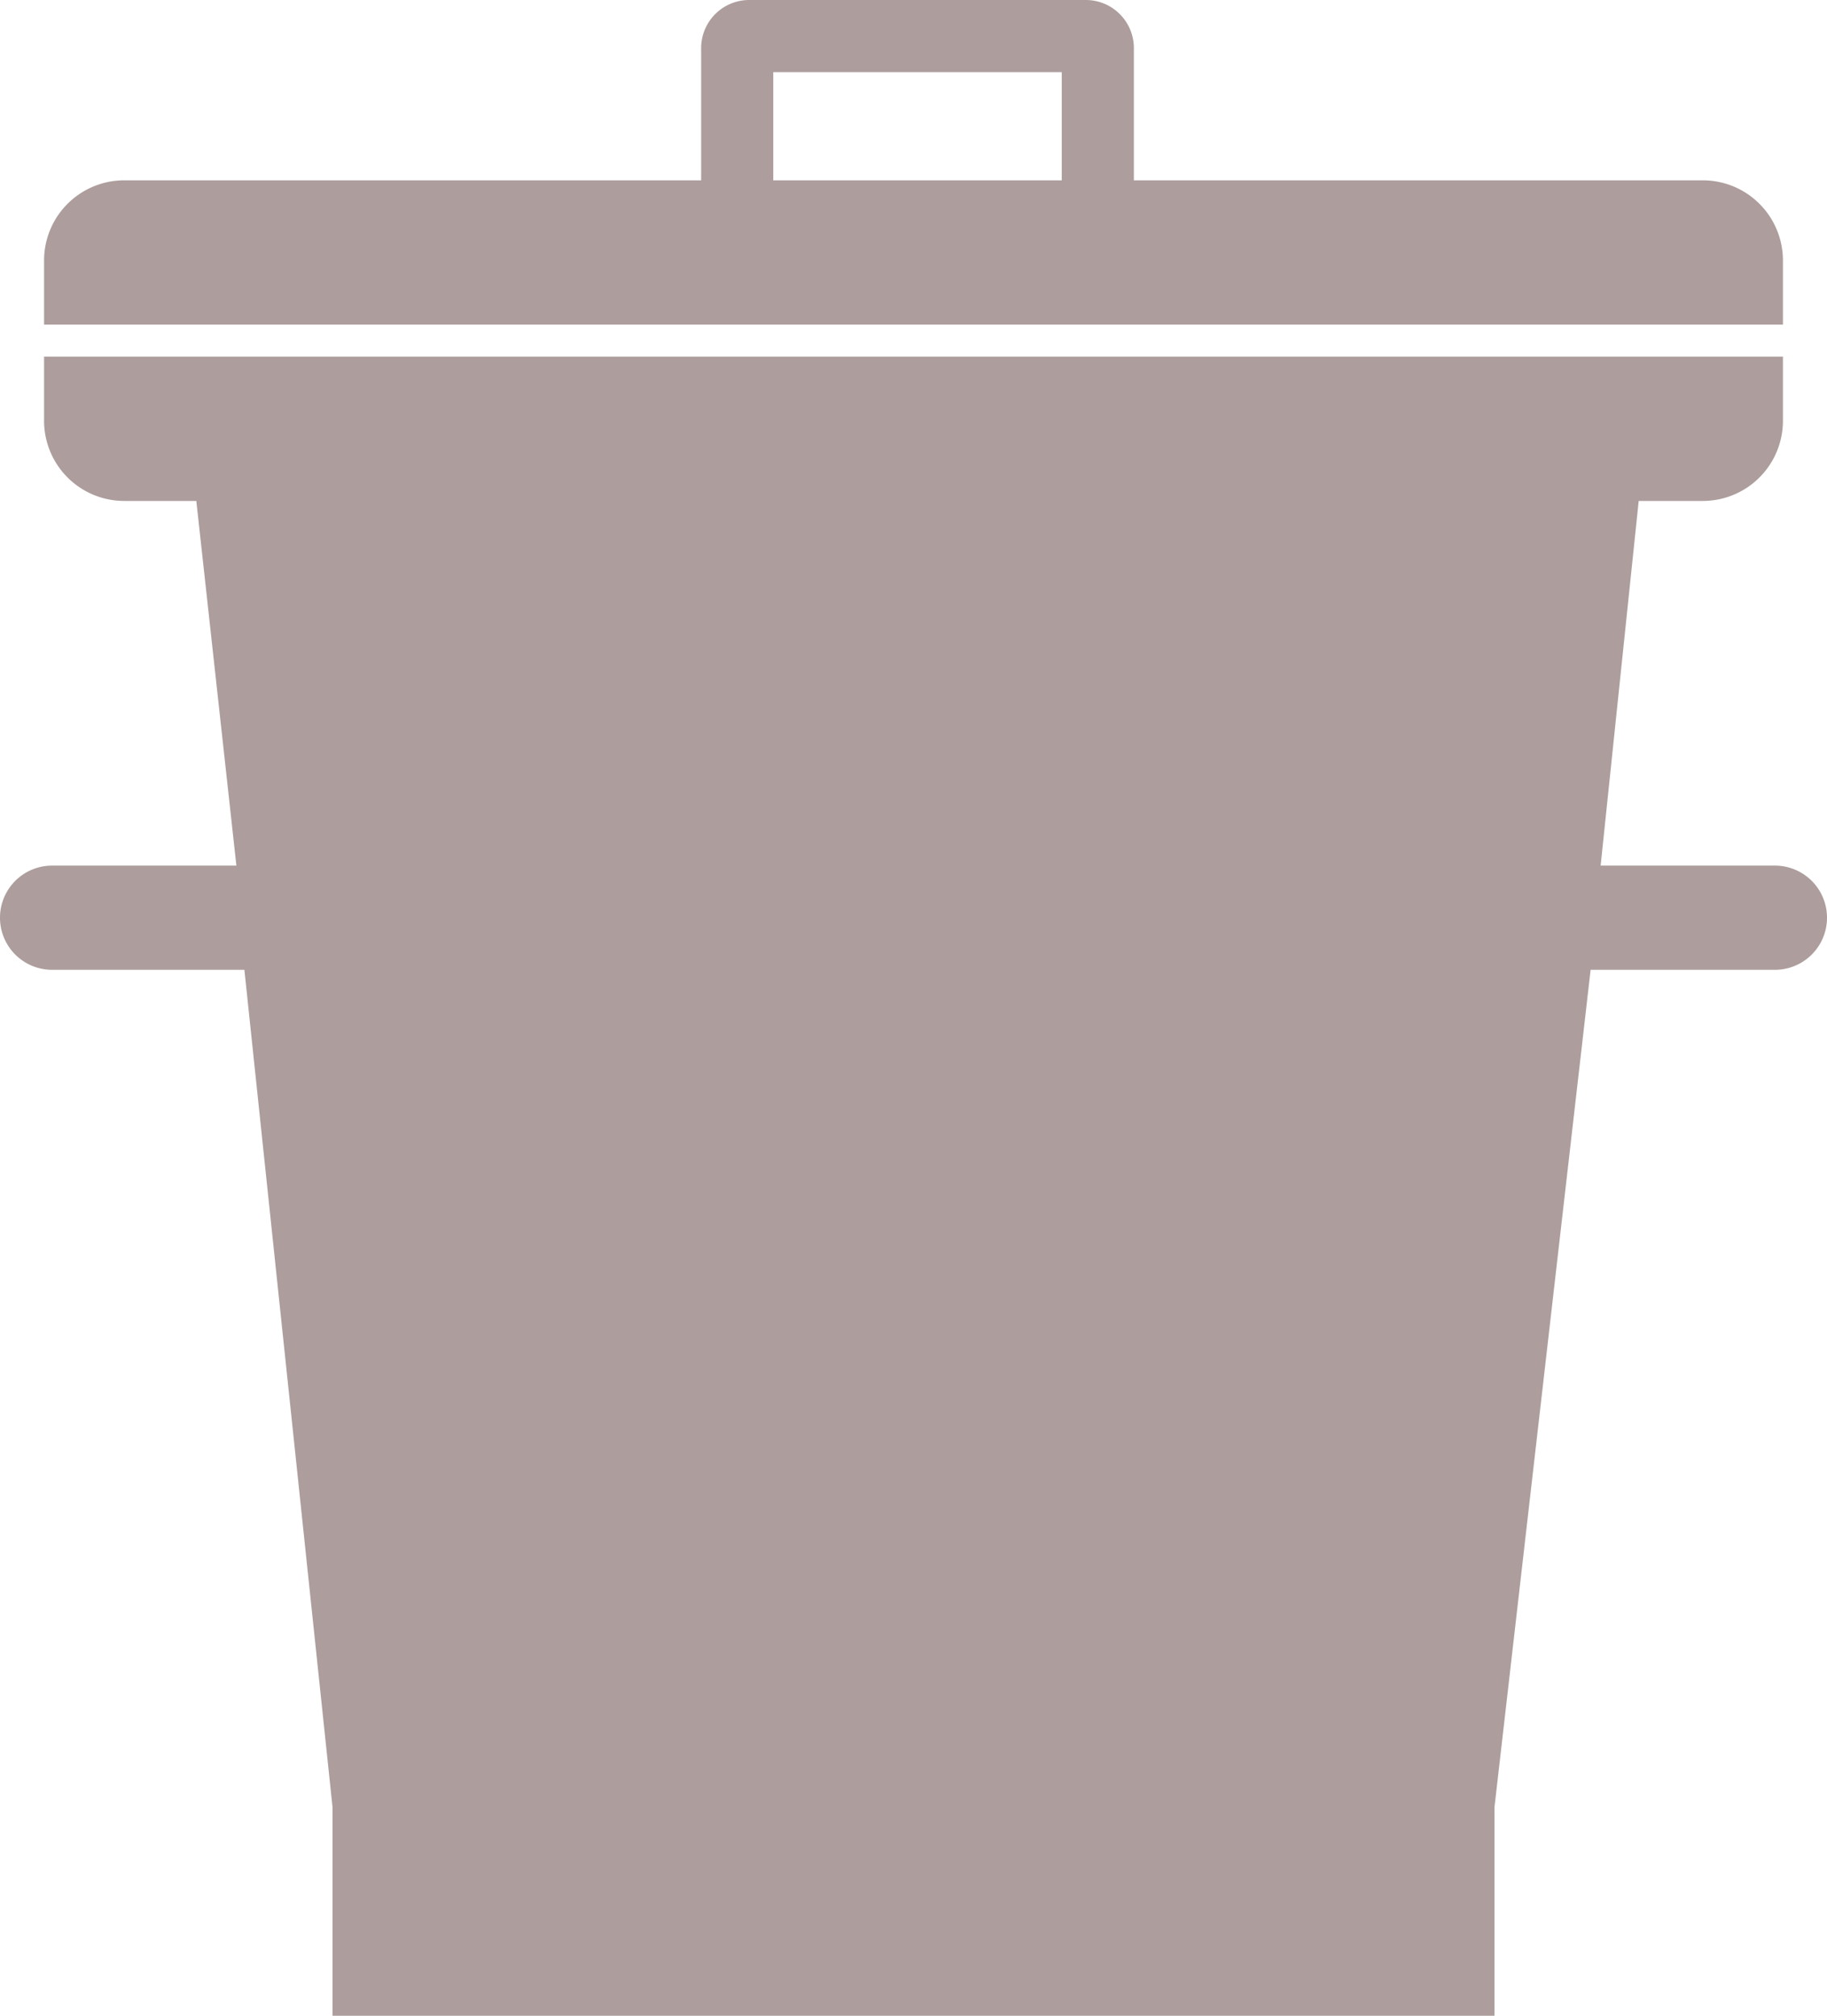 <svg xmlns="http://www.w3.org/2000/svg" viewBox="0 0 228 251.5"><defs><style>.cls-1{fill:#ad9d9d;}</style></defs><title>bin2-grey-no-label</title><g id="Ebene_1" data-name="Ebene 1"><path class="cls-1" d="M238.81,35.79a10,10,0,0,0-10-10h-71V9.29a6,6,0,0,0-6-6h-42a6,6,0,0,0-6,6v16.5h-72a10,10,0,0,0-10,10v8h217Zm-90-10h-36V12.29h36Z" transform="translate(-16.31 -3.29)"/><path class="cls-1" d="M237.81,111.29H216.06l4.75-45.5h8a10,10,0,0,0,10-10v-8h-217v8a10,10,0,0,0,10,10h9l5,45.5h-23a6.5,6.5,0,1,0,0,13h24l11,104.5v26h145v-26l12-104.5h23a6.5,6.5,0,0,0,0-13Z" transform="translate(-16.31 -3.29)"/></g></svg>